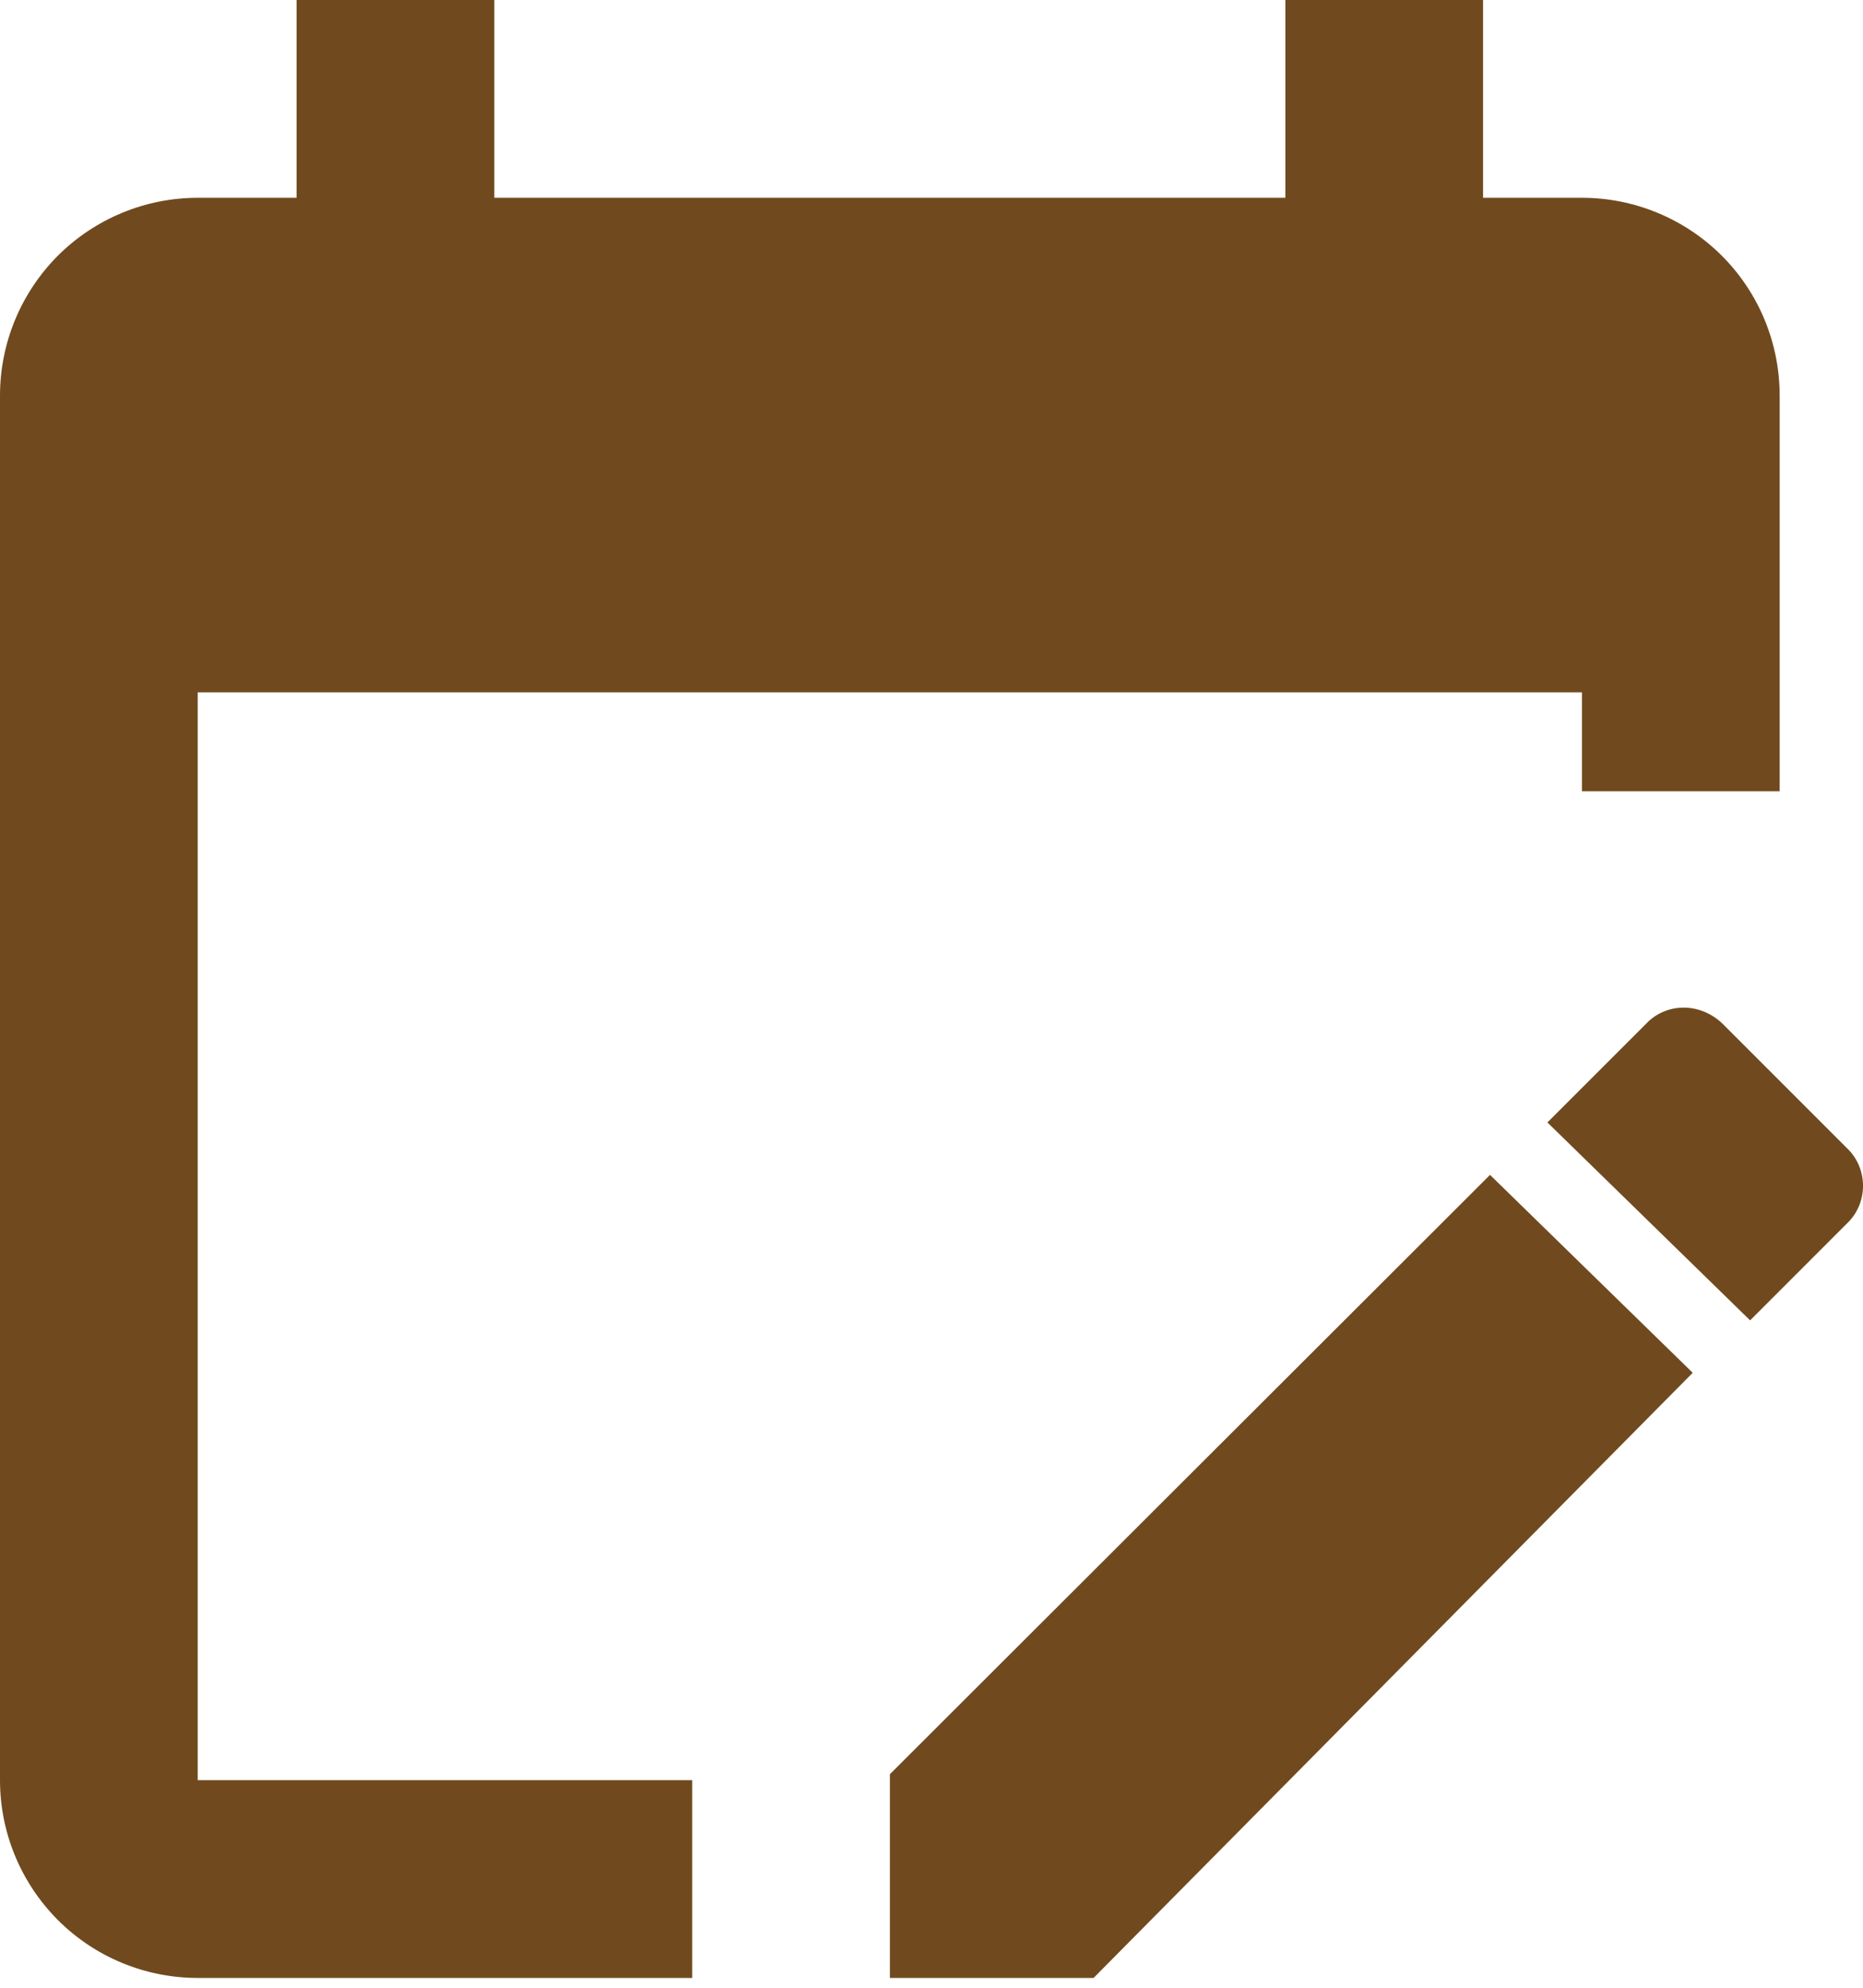 <svg width="15" height="16" viewBox="0 0 15 16" fill="none" xmlns="http://www.w3.org/2000/svg">
<path d="M12.737 1.592H11.941V0H10.349V1.592H3.98V0H2.388V1.592H1.592C1.17 1.592 0.765 1.76 0.466 2.058C0.168 2.357 0 2.762 0 3.184V14.329C0 14.752 0.168 15.156 0.466 15.455C0.765 15.754 1.17 15.921 1.592 15.921H5.573V14.329H1.592V5.573H12.737V6.369H14.329V3.184C14.329 2.762 14.162 2.357 13.863 2.058C13.564 1.76 13.159 1.592 12.737 1.592ZM14.887 9.832L14.091 10.628L12.459 9.035L13.255 8.239C13.414 8.072 13.684 8.064 13.868 8.239L14.887 9.258C15.038 9.418 15.038 9.672 14.887 9.832ZM7.165 14.281L11.997 9.457L13.629 11.05L8.805 15.921H7.165V14.281Z" fill="#704A1E"/>
</svg>

